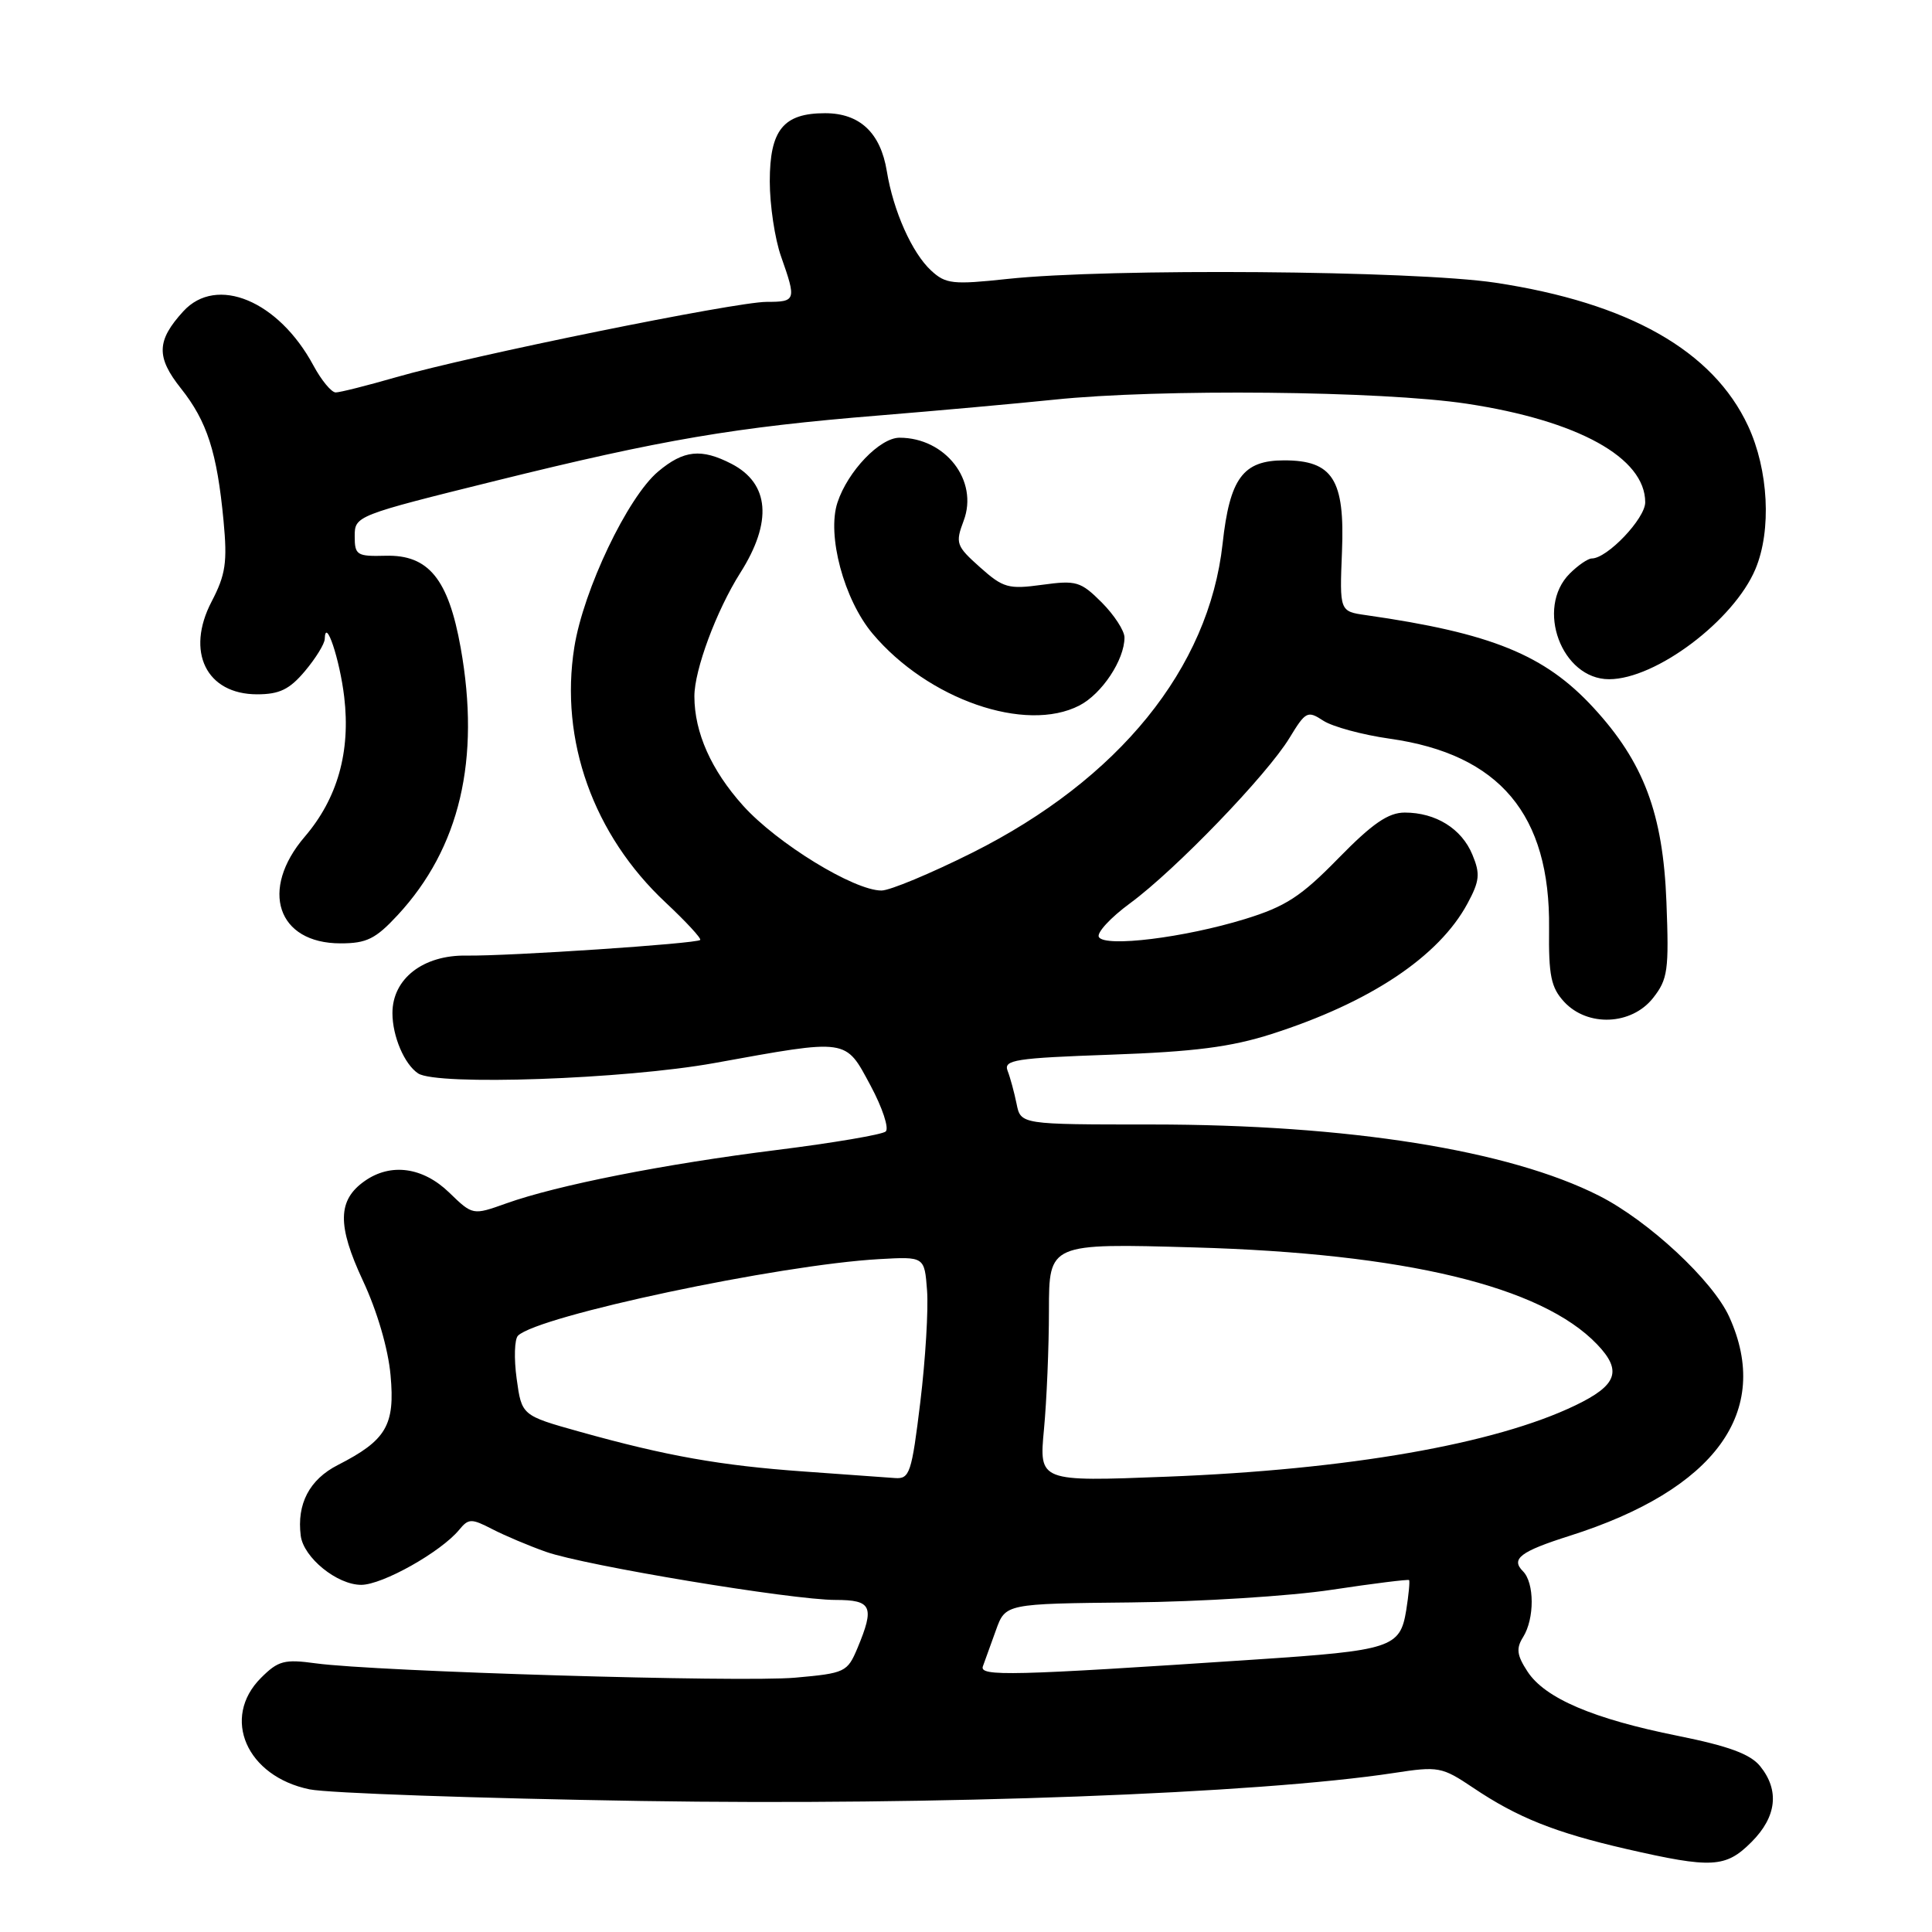 <?xml version="1.0" encoding="UTF-8" standalone="no"?>
<!DOCTYPE svg PUBLIC "-//W3C//DTD SVG 1.1//EN" "http://www.w3.org/Graphics/SVG/1.1/DTD/svg11.dtd" >
<svg xmlns="http://www.w3.org/2000/svg" xmlns:xlink="http://www.w3.org/1999/xlink" version="1.1" viewBox="0 0 256 256">
 <g >
 <path fill="currentColor"
d=" M 232.08 244.08 C 235.42 240.74 235.82 237.23 233.23 234.03 C 231.92 232.42 229.07 231.37 222.33 230.01 C 211.11 227.76 204.72 225.03 202.41 221.50 C 200.99 219.33 200.87 218.43 201.82 216.92 C 203.35 214.47 203.33 209.73 201.80 208.20 C 200.16 206.56 201.44 205.58 208.00 203.50 C 227.29 197.38 234.83 187.03 229.13 174.48 C 226.95 169.68 218.43 161.76 211.88 158.44 C 199.93 152.39 178.66 149.00 152.57 149.00 C 135.25 149.00 135.25 149.00 134.70 146.25 C 134.39 144.74 133.86 142.77 133.51 141.88 C 132.96 140.44 134.52 140.20 147.19 139.75 C 158.22 139.36 163.10 138.74 168.50 137.01 C 181.53 132.84 190.66 126.76 194.45 119.72 C 196.06 116.73 196.16 115.79 195.10 113.25 C 193.68 109.80 190.24 107.67 186.14 107.67 C 183.96 107.67 181.87 109.10 177.34 113.73 C 172.39 118.80 170.35 120.12 164.96 121.78 C 156.93 124.25 146.45 125.54 145.61 124.17 C 145.27 123.63 147.13 121.60 149.75 119.68 C 155.76 115.26 167.90 102.67 170.87 97.77 C 173.01 94.25 173.26 94.13 175.35 95.50 C 176.57 96.29 180.53 97.37 184.15 97.88 C 198.71 99.94 205.43 107.94 205.26 123.00 C 205.19 129.29 205.52 130.86 207.26 132.75 C 210.37 136.10 216.18 135.85 219.03 132.25 C 221.00 129.75 221.16 128.58 220.81 119.50 C 220.36 107.80 217.80 100.99 211.13 93.76 C 204.68 86.76 197.63 83.89 181.00 81.51 C 177.50 81.01 177.50 81.01 177.82 73.08 C 178.21 63.55 176.60 61.00 170.15 61.00 C 164.70 61.00 162.95 63.37 162.00 72.05 C 160.18 88.55 148.26 103.26 128.81 113.00 C 123.31 115.75 117.91 118.00 116.80 118.00 C 113.15 118.00 102.96 111.75 98.46 106.75 C 94.24 102.05 92.02 97.07 92.01 92.28 C 92.00 88.79 94.92 80.92 98.09 75.91 C 102.38 69.15 101.97 64.07 96.93 61.46 C 92.92 59.39 90.59 59.64 87.21 62.48 C 83.17 65.87 77.31 78.16 76.10 85.76 C 74.14 98.09 78.62 110.63 88.20 119.59 C 90.91 122.13 92.97 124.36 92.78 124.55 C 92.29 125.04 67.46 126.70 61.80 126.62 C 56.06 126.53 52.00 129.69 52.00 134.24 C 52.00 137.31 53.58 141.02 55.40 142.23 C 57.86 143.88 82.77 143.01 94.65 140.86 C 112.51 137.63 111.97 137.55 115.35 143.84 C 116.93 146.78 117.83 149.52 117.36 149.93 C 116.89 150.34 110.42 151.44 103.00 152.37 C 88.01 154.24 73.81 157.05 67.07 159.46 C 62.64 161.04 62.64 161.04 59.52 158.02 C 56.04 154.65 51.79 154.06 48.34 156.48 C 44.72 159.01 44.66 162.35 48.09 169.70 C 49.97 173.71 51.44 178.73 51.75 182.22 C 52.36 188.86 51.19 190.84 44.77 194.12 C 41.00 196.04 39.31 199.28 39.85 203.50 C 40.23 206.40 44.67 210.00 47.86 210.00 C 50.68 210.00 58.43 205.64 60.85 202.70 C 62.08 201.20 62.46 201.19 65.21 202.61 C 66.87 203.47 70.09 204.83 72.36 205.63 C 77.51 207.45 104.93 212.00 110.72 212.00 C 115.52 212.00 115.92 212.87 113.62 218.38 C 112.28 221.57 111.98 221.71 105.37 222.30 C 98.13 222.94 49.80 221.49 41.83 220.40 C 37.68 219.83 36.86 220.05 34.58 222.33 C 29.28 227.63 32.67 235.39 41.03 237.10 C 43.49 237.60 63.27 238.29 85.00 238.64 C 124.14 239.26 166.70 237.67 184.69 234.93 C 190.60 234.02 191.06 234.11 195.19 236.88 C 201.07 240.84 206.07 242.83 215.50 245.00 C 226.85 247.60 228.66 247.50 232.08 244.08 Z  M 52.70 121.25 C 60.93 112.36 63.69 100.64 61.04 85.82 C 59.41 76.71 56.78 73.49 51.10 73.64 C 47.28 73.74 47.00 73.56 47.00 71.04 C 47.00 68.36 47.18 68.29 65.75 63.69 C 87.71 58.25 97.42 56.60 116.50 55.05 C 124.20 54.42 134.63 53.48 139.67 52.96 C 153.60 51.50 183.05 51.79 194.33 53.49 C 209.08 55.72 218.00 60.64 218.00 66.56 C 218.00 68.71 212.97 74.00 210.92 74.00 C 210.42 74.00 209.10 74.90 208.00 76.00 C 203.42 80.58 206.93 90.00 213.21 90.00 C 219.41 90.00 229.76 82.20 232.61 75.39 C 234.76 70.26 234.34 62.27 231.63 56.44 C 226.98 46.46 215.80 40.13 198.14 37.46 C 187.34 35.84 146.97 35.52 133.50 36.96 C 126.25 37.74 125.30 37.63 123.38 35.85 C 120.85 33.52 118.37 27.96 117.51 22.69 C 116.68 17.59 113.92 15.00 109.33 15.00 C 103.80 15.00 102.00 17.22 102.00 24.03 C 102.00 27.17 102.67 31.66 103.50 34.00 C 105.54 39.79 105.48 40.00 101.58 40.00 C 97.46 40.00 62.28 47.15 52.50 49.98 C 48.65 51.09 45.04 52.00 44.48 52.00 C 43.92 52.00 42.59 50.40 41.53 48.43 C 36.91 39.84 28.70 36.43 24.29 41.25 C 20.74 45.13 20.67 47.31 23.97 51.46 C 27.44 55.83 28.76 59.92 29.62 69.00 C 30.14 74.51 29.90 76.14 28.04 79.71 C 24.57 86.36 27.34 92.00 34.07 92.00 C 37.03 92.00 38.37 91.35 40.41 88.92 C 41.83 87.23 43.01 85.32 43.03 84.67 C 43.11 81.66 45.02 87.35 45.61 92.35 C 46.47 99.62 44.72 105.80 40.38 110.87 C 34.36 117.90 36.74 125.00 45.12 125.00 C 48.59 125.00 49.77 124.41 52.70 121.25 Z  M 143.03 93.48 C 146.01 91.94 149.00 87.43 149.00 84.47 C 149.00 83.58 147.64 81.49 145.99 79.83 C 143.19 77.04 142.61 76.87 138.09 77.49 C 133.62 78.10 132.93 77.91 129.85 75.16 C 126.69 72.34 126.57 71.98 127.69 69.00 C 129.69 63.70 125.29 58.00 119.19 58.00 C 116.59 58.00 112.34 62.43 110.97 66.58 C 109.54 70.91 111.83 79.45 115.62 83.96 C 122.96 92.68 135.89 97.17 143.03 93.48 Z  M 130.24 220.79 C 130.50 220.08 131.28 217.93 131.97 216.00 C 133.23 212.50 133.23 212.50 149.87 212.33 C 159.01 212.24 170.99 211.49 176.49 210.65 C 181.98 209.82 186.58 209.25 186.71 209.37 C 186.83 209.50 186.66 211.30 186.33 213.38 C 185.52 218.33 184.39 218.70 166.29 219.90 C 133.89 222.06 129.73 222.16 130.24 220.79 Z  M 106.50 194.98 C 95.42 194.19 88.30 192.92 76.81 189.71 C 69.13 187.56 69.13 187.56 68.46 182.69 C 68.09 180.01 68.17 177.44 68.64 176.98 C 71.37 174.34 103.20 167.59 116.50 166.84 C 122.50 166.50 122.50 166.50 122.84 171.00 C 123.03 173.47 122.63 180.11 121.95 185.75 C 120.80 195.19 120.54 195.99 118.60 195.85 C 117.45 195.77 112.00 195.38 106.50 194.98 Z  M 138.33 189.41 C 138.69 185.61 138.99 178.50 138.99 173.62 C 139.00 164.74 139.00 164.74 158.25 165.29 C 186.17 166.08 204.25 170.43 211.62 178.13 C 214.98 181.64 214.30 183.55 208.72 186.23 C 198.07 191.35 178.64 194.74 154.59 195.67 C 137.68 196.33 137.68 196.33 138.33 189.41 Z "/>
</g>
</svg>